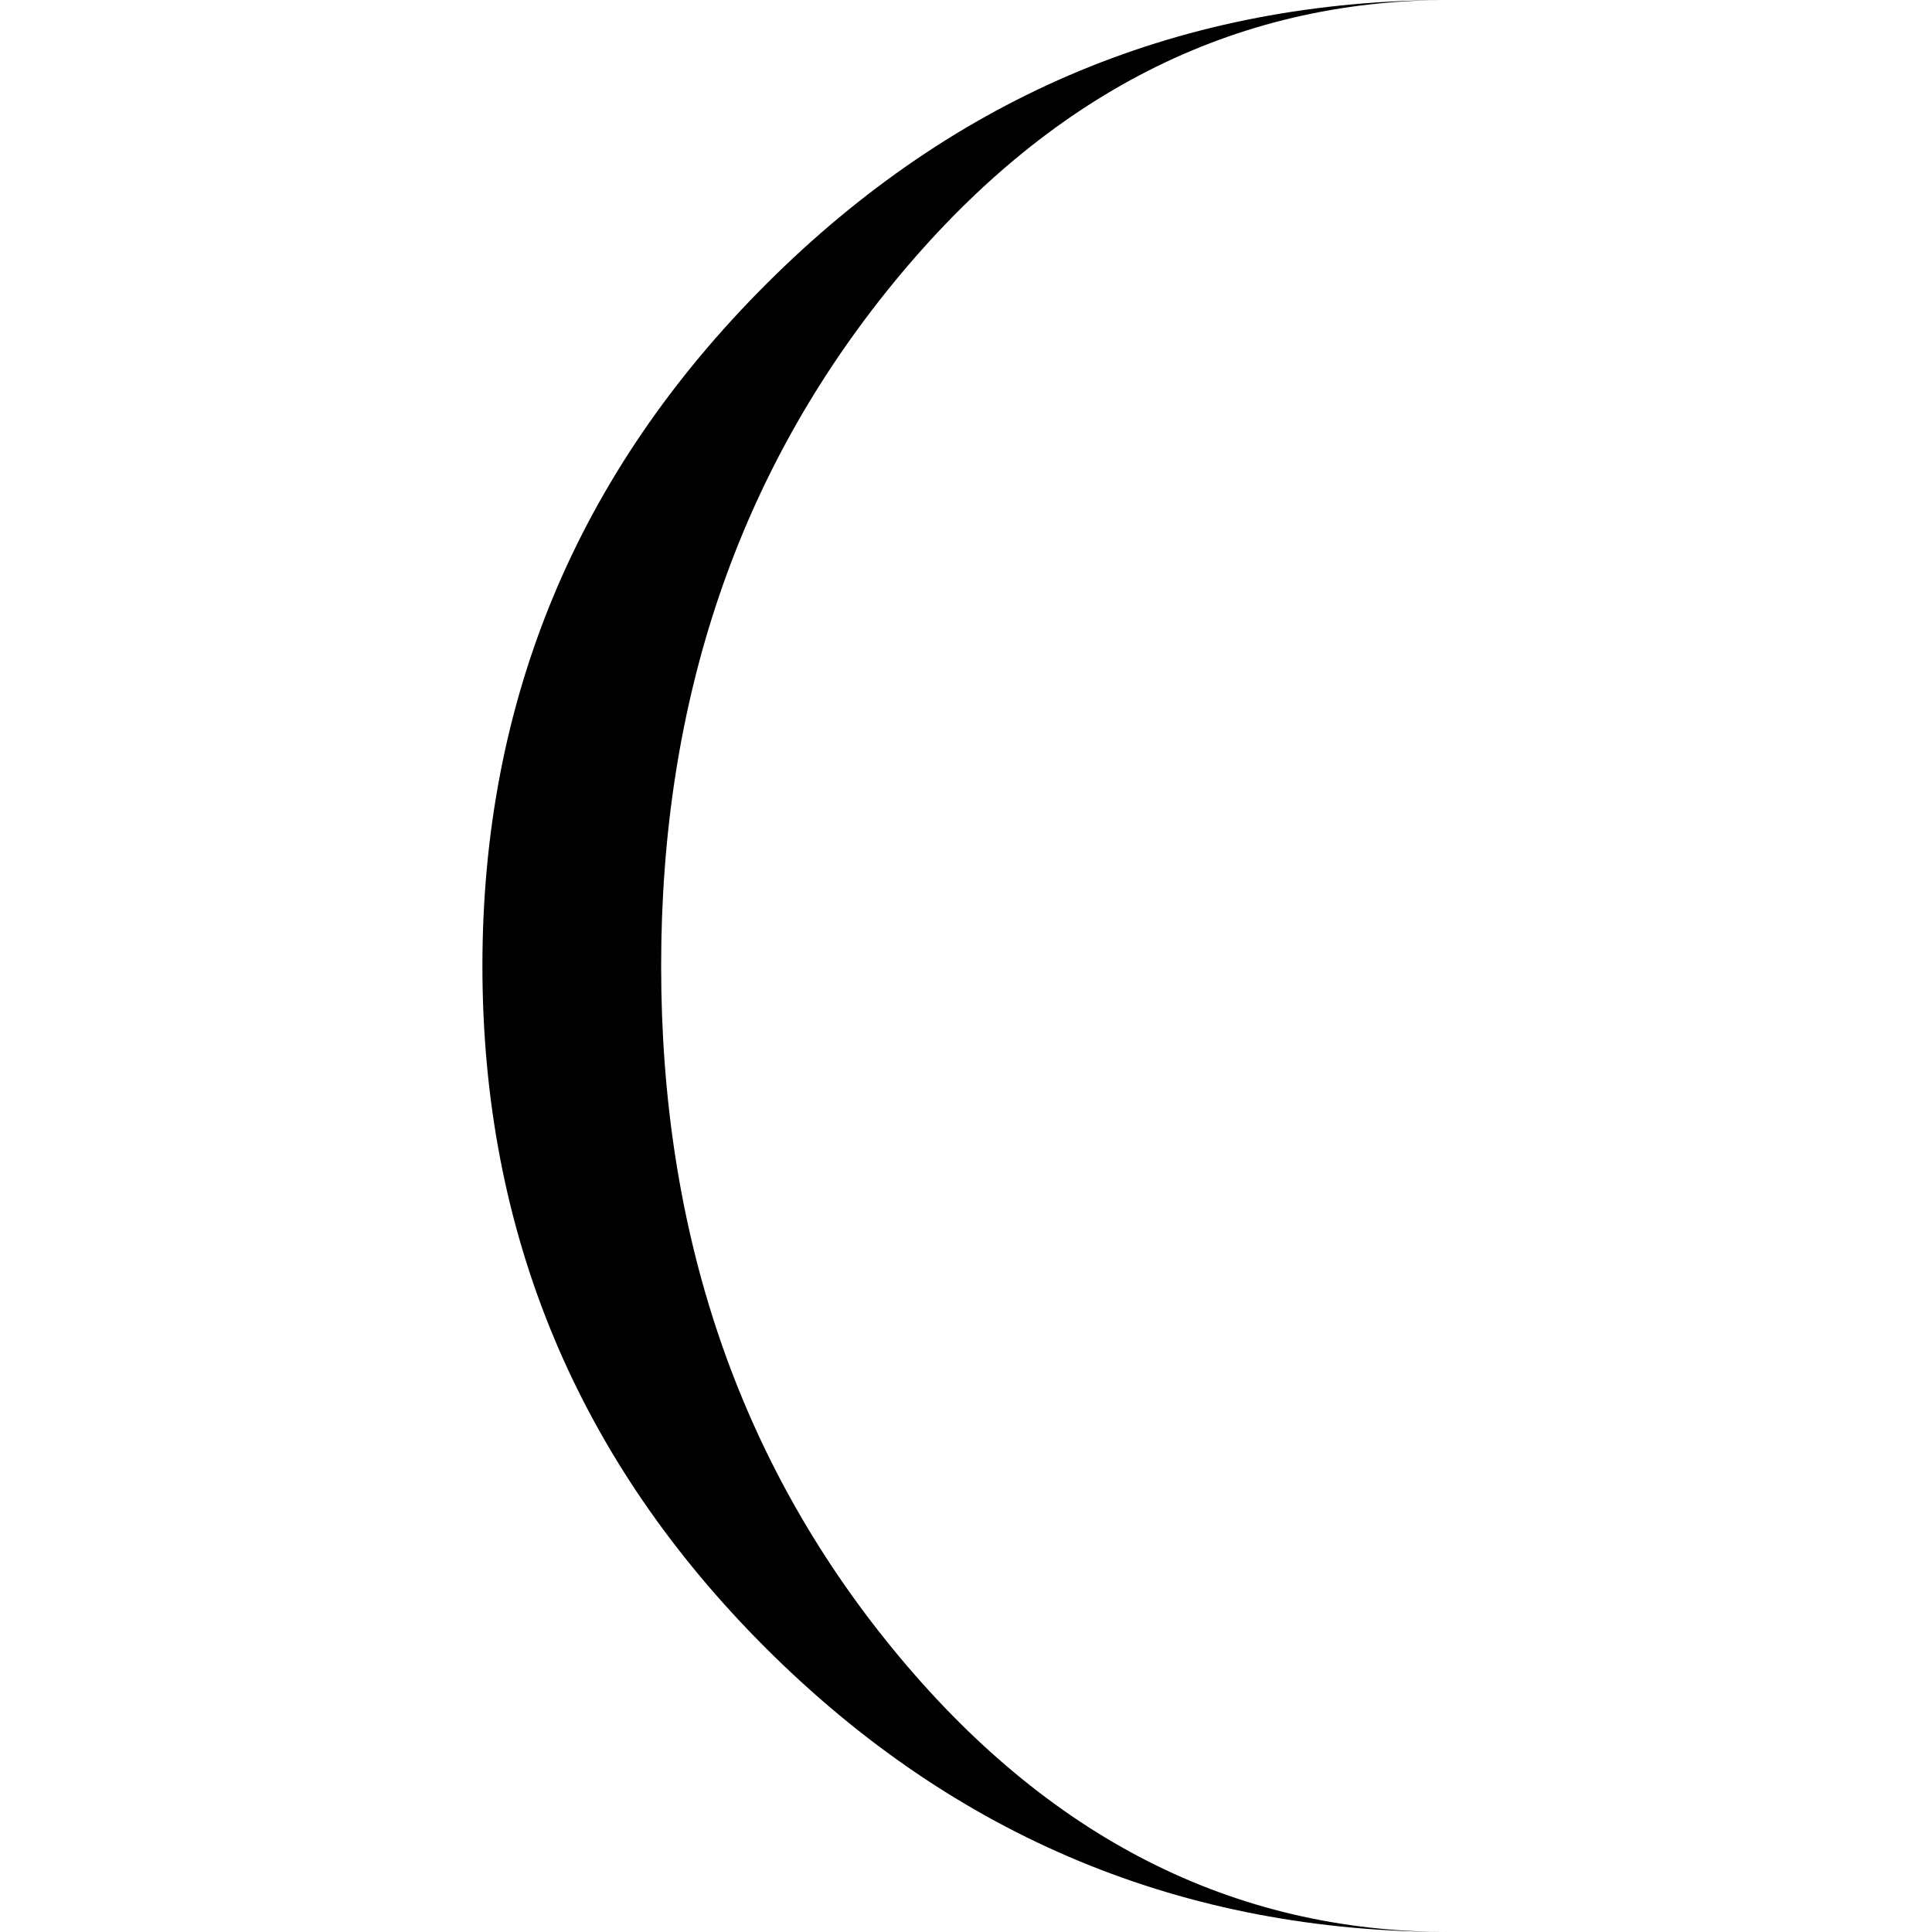 <?xml version="1.0" encoding="iso-8859-1"?>
<!-- Generator: Adobe Illustrator 16.0.0, SVG Export Plug-In . SVG Version: 6.00 Build 0)  -->
<!DOCTYPE svg PUBLIC "-//W3C//DTD SVG 1.1//EN" "http://www.w3.org/Graphics/SVG/1.1/DTD/svg11.dtd">
<svg version="1.1" id="Capa_1" xmlns="http://www.w3.org/2000/svg" xmlns:xlink="http://www.w3.org/1999/xlink" x="0px" y="0px"
	 width="108.227px" height="108.227px" viewBox="0 0 108.227 108.227" style="enable-background:new 0 0 108.227 108.227;"
	 xml:space="preserve">
<g>
	<path d="M81.202,108.227c-14.89,0-27.642-5.284-38.254-15.856C32.333,81.797,27.024,69.045,27.024,54.114
		c0-14.889,5.308-27.629,15.922-38.224C53.56,5.298,66.312,0,81.2,0C69.062,0,58.667,5.298,50.015,15.89
		c-8.653,10.596-12.979,23.336-12.979,38.224c0,14.931,4.326,27.683,12.979,38.255C58.667,102.942,69.062,108.227,81.202,108.227z"
		/>
</g>
<g>
</g>
<g>
</g>
<g>
</g>
<g>
</g>
<g>
</g>
<g>
</g>
<g>
</g>
<g>
</g>
<g>
</g>
<g>
</g>
<g>
</g>
<g>
</g>
<g>
</g>
<g>
</g>
<g>
</g>
</svg>
